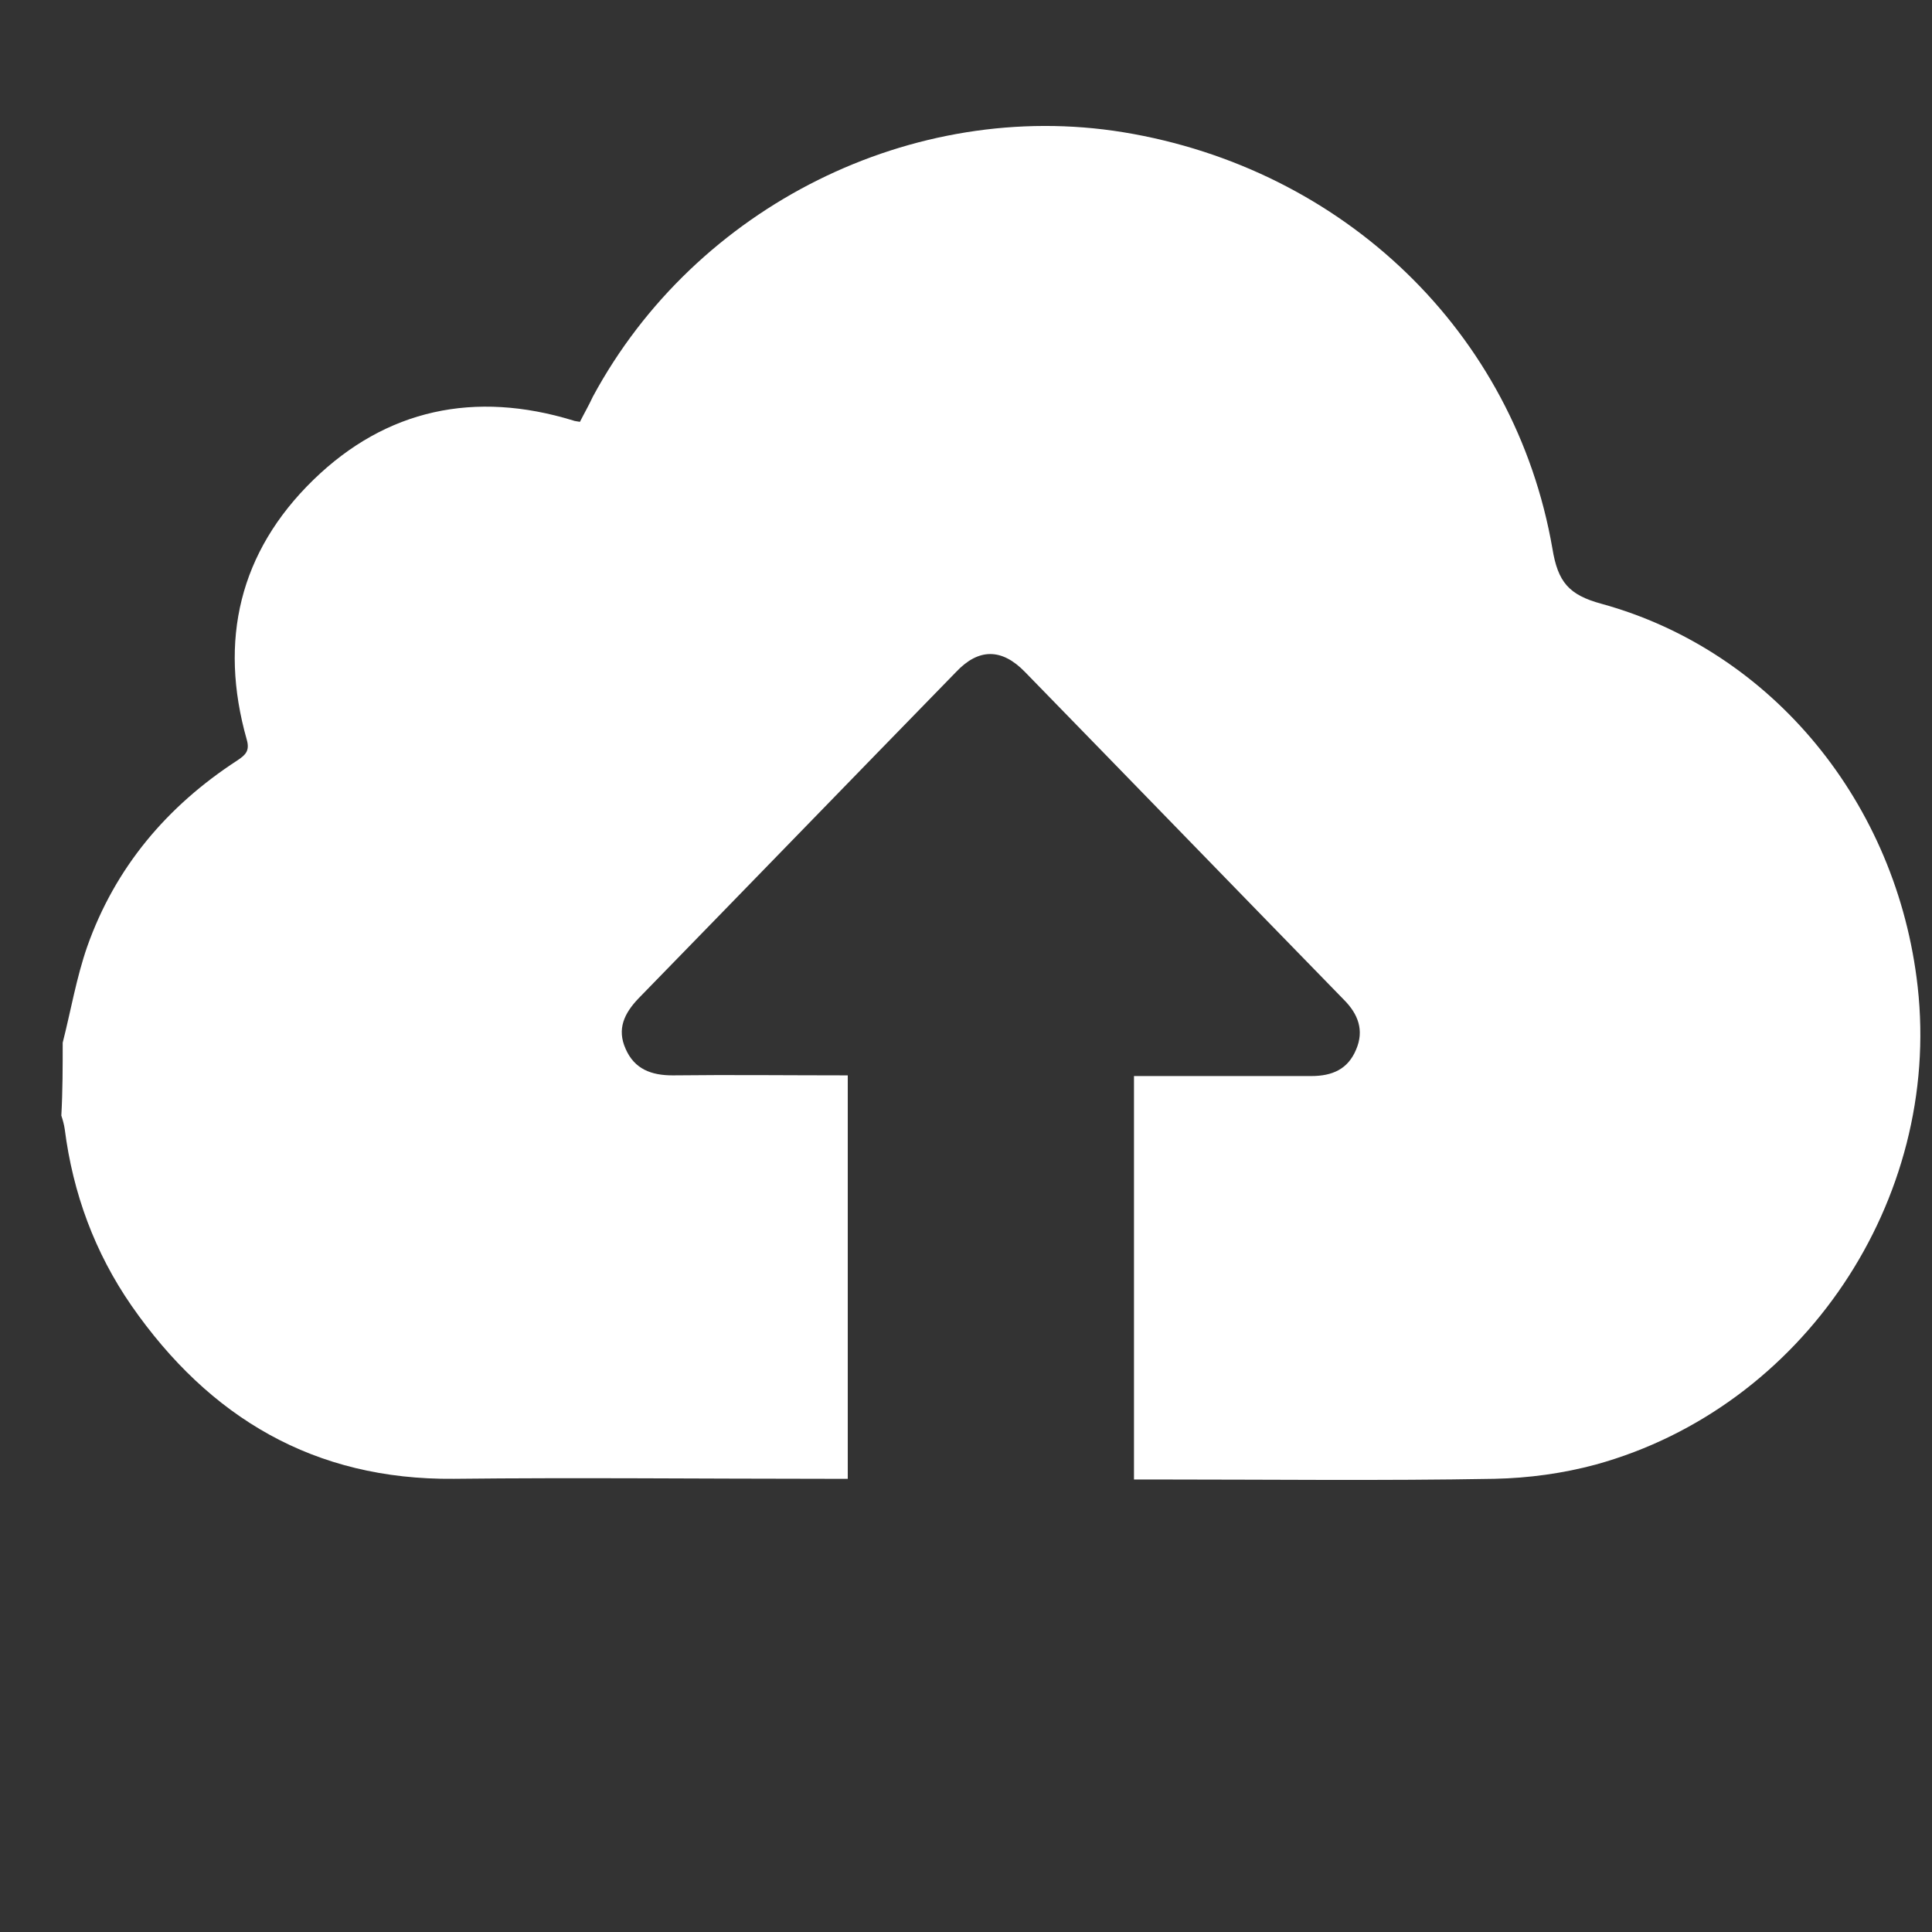 <?xml version="1.0" encoding="utf-8"?>
<!-- Generator: Adobe Illustrator 18.0.0, SVG Export Plug-In . SVG Version: 6.00 Build 0)  -->
<!DOCTYPE svg PUBLIC "-//W3C//DTD SVG 1.1//EN" "http://www.w3.org/Graphics/SVG/1.1/DTD/svg11.dtd">
<svg version="1.1" id="Calque_1" xmlns="http://www.w3.org/2000/svg" xmlns:xlink="http://www.w3.org/1999/xlink" x="0px" y="0px"
	 viewBox="0 0 283.5 283.5" enable-background="new 0 0 283.5 283.5" xml:space="preserve">
<rect x="0" y="0" width="283.5" height="283.5" fill="#333333" stroke="none"/>
<path fill="#FFFFFF" d="M9.2,153c1.2-4.7,2-9.5,3.6-14.1c4.1-11.6,11.7-20.6,22-27.3c1.2-0.8,1.9-1.4,1.4-3.1
	C32.1,94,35.1,81,46,70.4C56.7,60,69.7,57.3,84.1,61.7c0.2,0.1,0.5,0.1,1,0.2c0.6-1.2,1.3-2.4,1.9-3.7c15.1-28,47-43.8,77.8-38.8
	c32.4,5.3,57.5,29.4,63,61.1c0.8,4.9,2.4,6.8,7.2,8.1c25.1,6.9,43.4,29.3,46.4,56.2c3.5,31.3-16.8,61.7-47.2,70.1
	c-4.8,1.3-9.9,2-14.9,2.1c-16.5,0.3-33,0.1-49.5,0.1c-1.1,0-2.1,0-3.4,0c0-19.7,0-39.3,0-59.2c0.9,0,1.9,0,2.8,0
	c7.7,0,15.4,0,23.2,0c3.1,0,5.4-1,6.6-3.9c1.2-2.8,0.3-5.2-1.8-7.3c-15.6-16-31.2-32.1-46.8-48.1c-3.4-3.5-6.8-3.5-10.1,0
	c-15.6,16-31.1,32-46.6,47.9c-2.1,2.2-3.2,4.5-1.9,7.4c1.3,3,3.8,3.9,6.9,3.9c8.5-0.1,17,0,25.7,0c0,19.7,0,39.3,0,59.2
	c-1.1,0-2.2,0-3.2,0c-18.2,0-36.4-0.2-54.6,0c-20.5,0.2-35.9-9-47.3-25.4c-5.4-7.8-8.6-16.5-9.8-25.9c-0.1-0.7-0.3-1.4-0.5-2
	C9.2,160.1,9.2,156.5,9.2,153z"/>
</svg>
